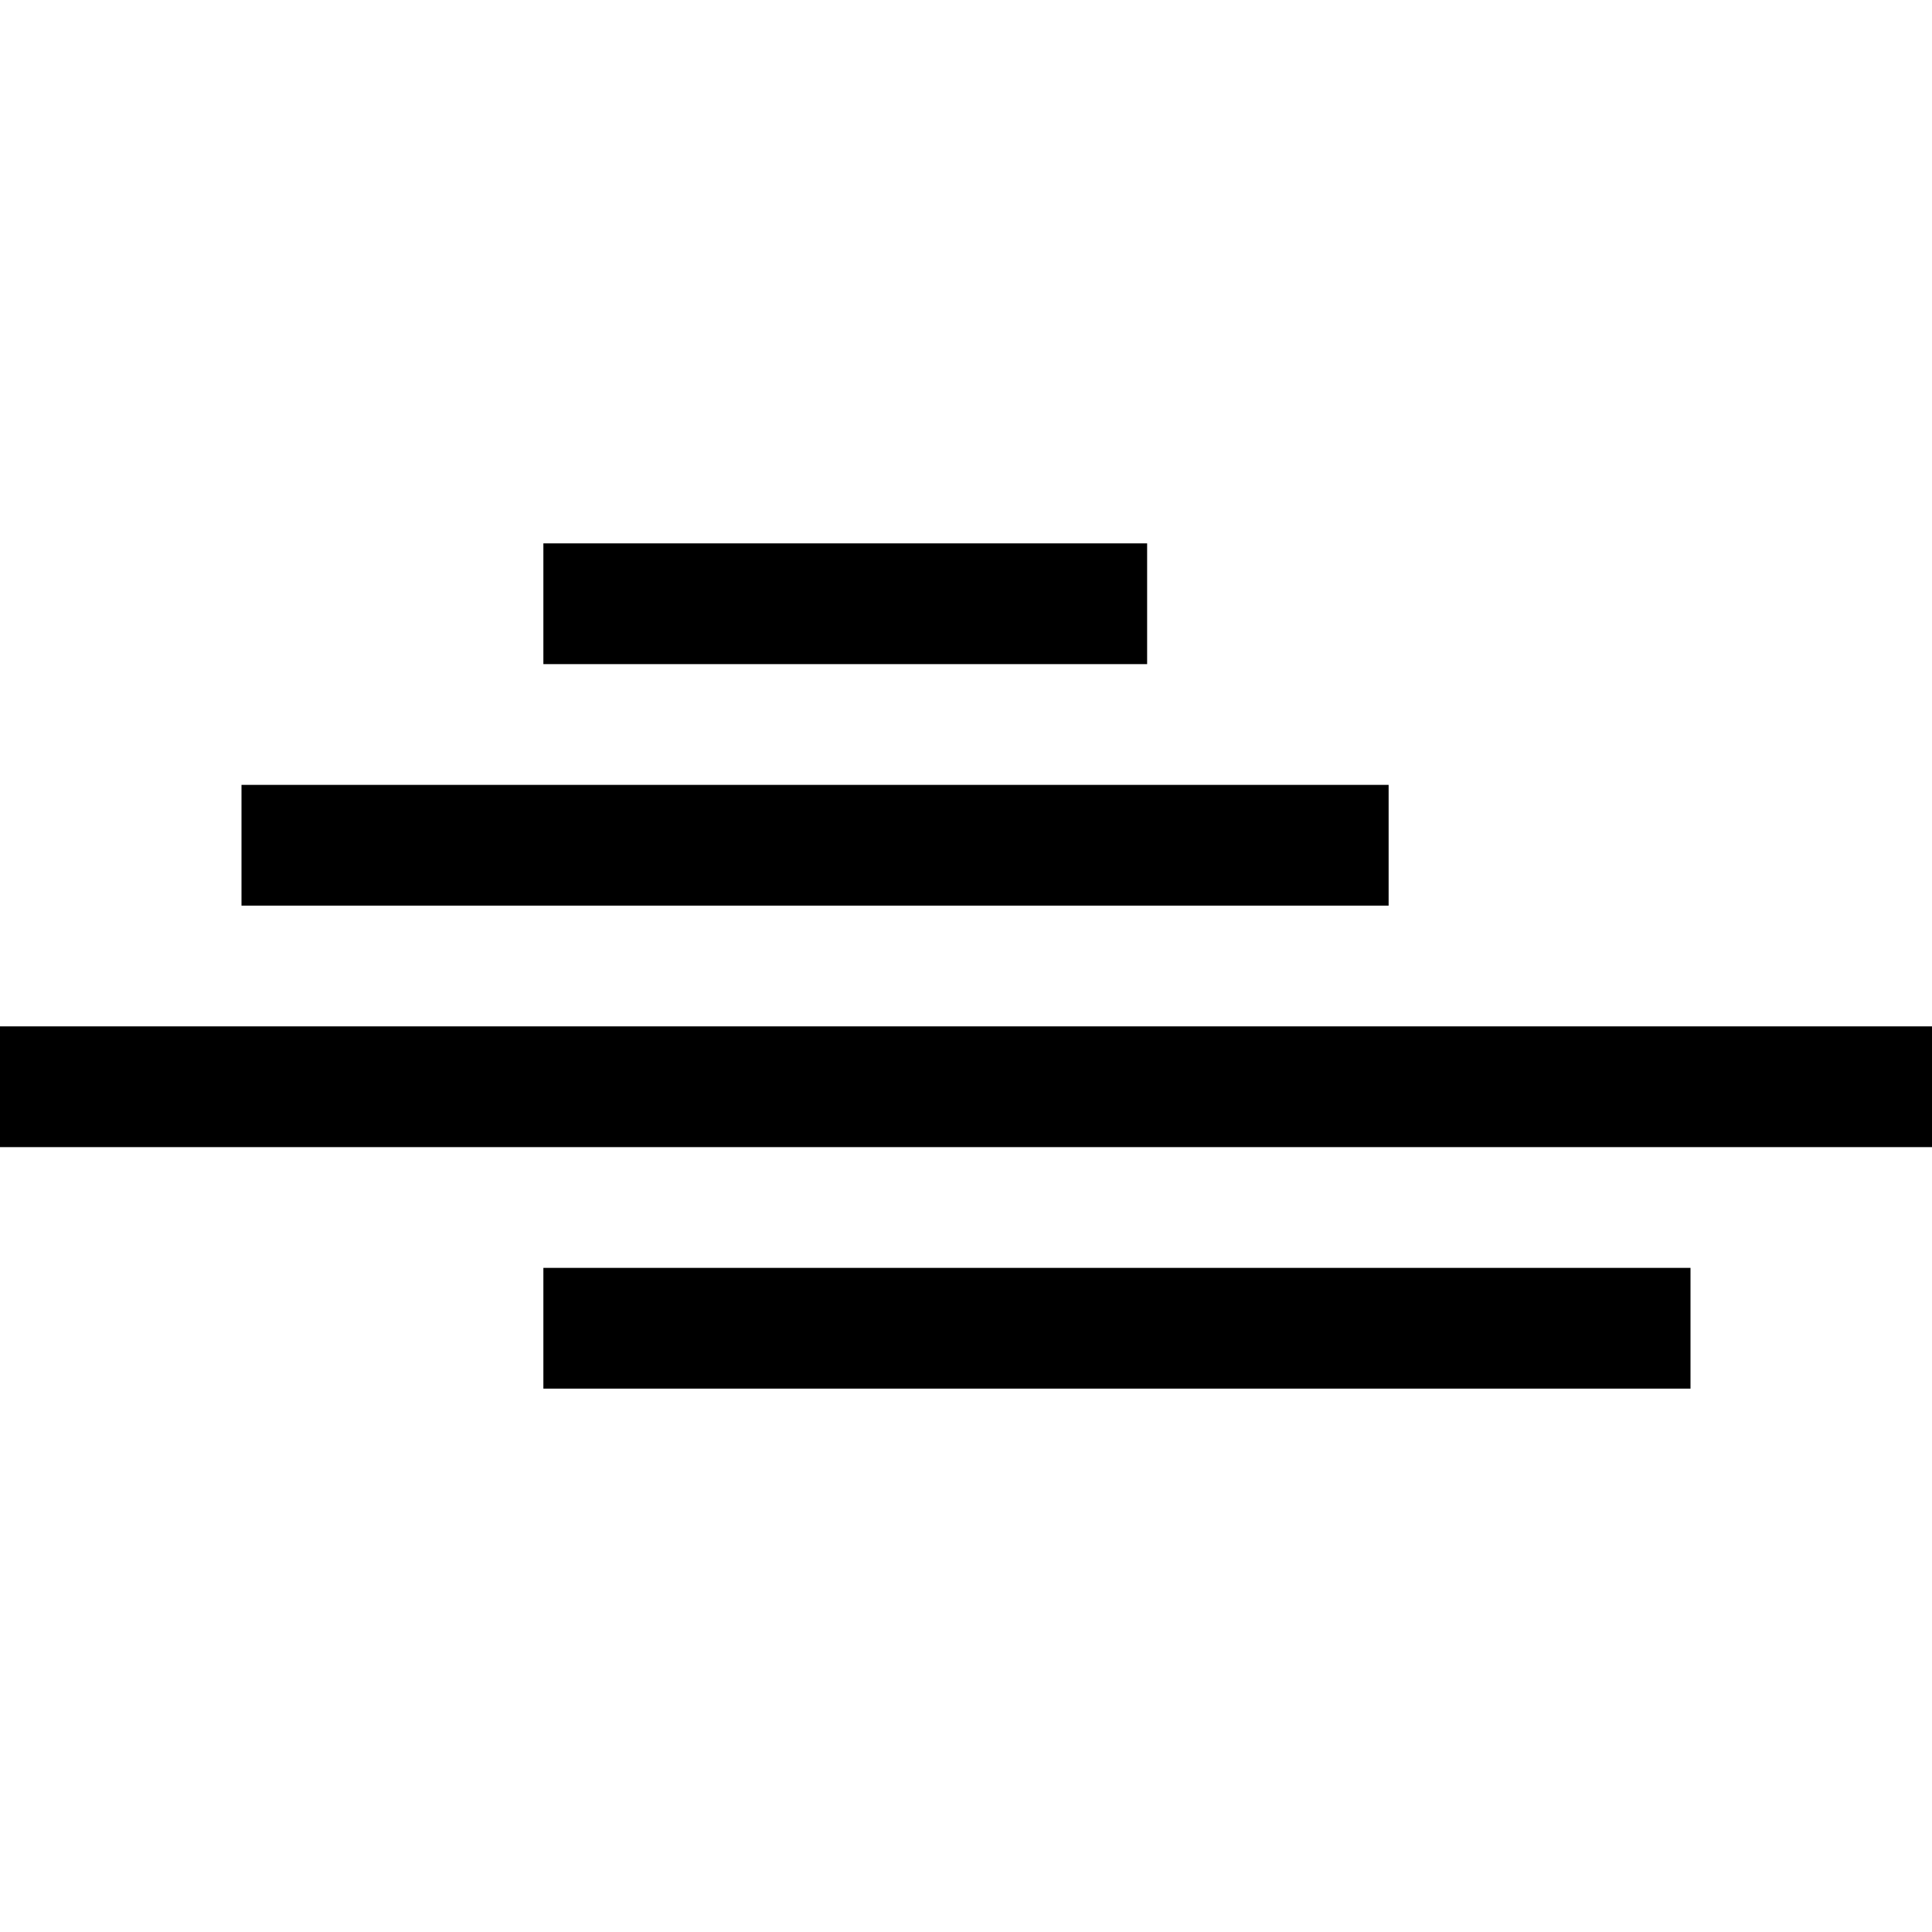 <?xml version="1.0" encoding="utf-8"?>
<!-- Generator: Adobe Illustrator 18.1.1, SVG Export Plug-In . SVG Version: 6.00 Build 0)  -->
<!DOCTYPE svg PUBLIC "-//W3C//DTD SVG 1.1//EN" "http://www.w3.org/Graphics/SVG/1.1/DTD/svg11.dtd">
<svg version="1.1" xmlns="http://www.w3.org/2000/svg" xmlns:xlink="http://www.w3.org/1999/xlink" x="0px" y="0px" width="32px"
	 height="32px" viewBox="0 0 32 32" enable-background="new 0 0 32 32" xml:space="preserve">
<g id="Old_Versions" display="none">
</g>
<g id="Layer_1">
	<g>
		<rect x="4" y="13" width="19" height="2"/>
		<rect x="9" y="9" width="10" height="2"/>
		<rect x="9" y="21" width="19" height="2"/>
		<rect y="17" width="32" height="2"/>
	</g>
</g>
<g id="Layer_2">
</g>
<g id="Layer_3">
</g>
</svg>
